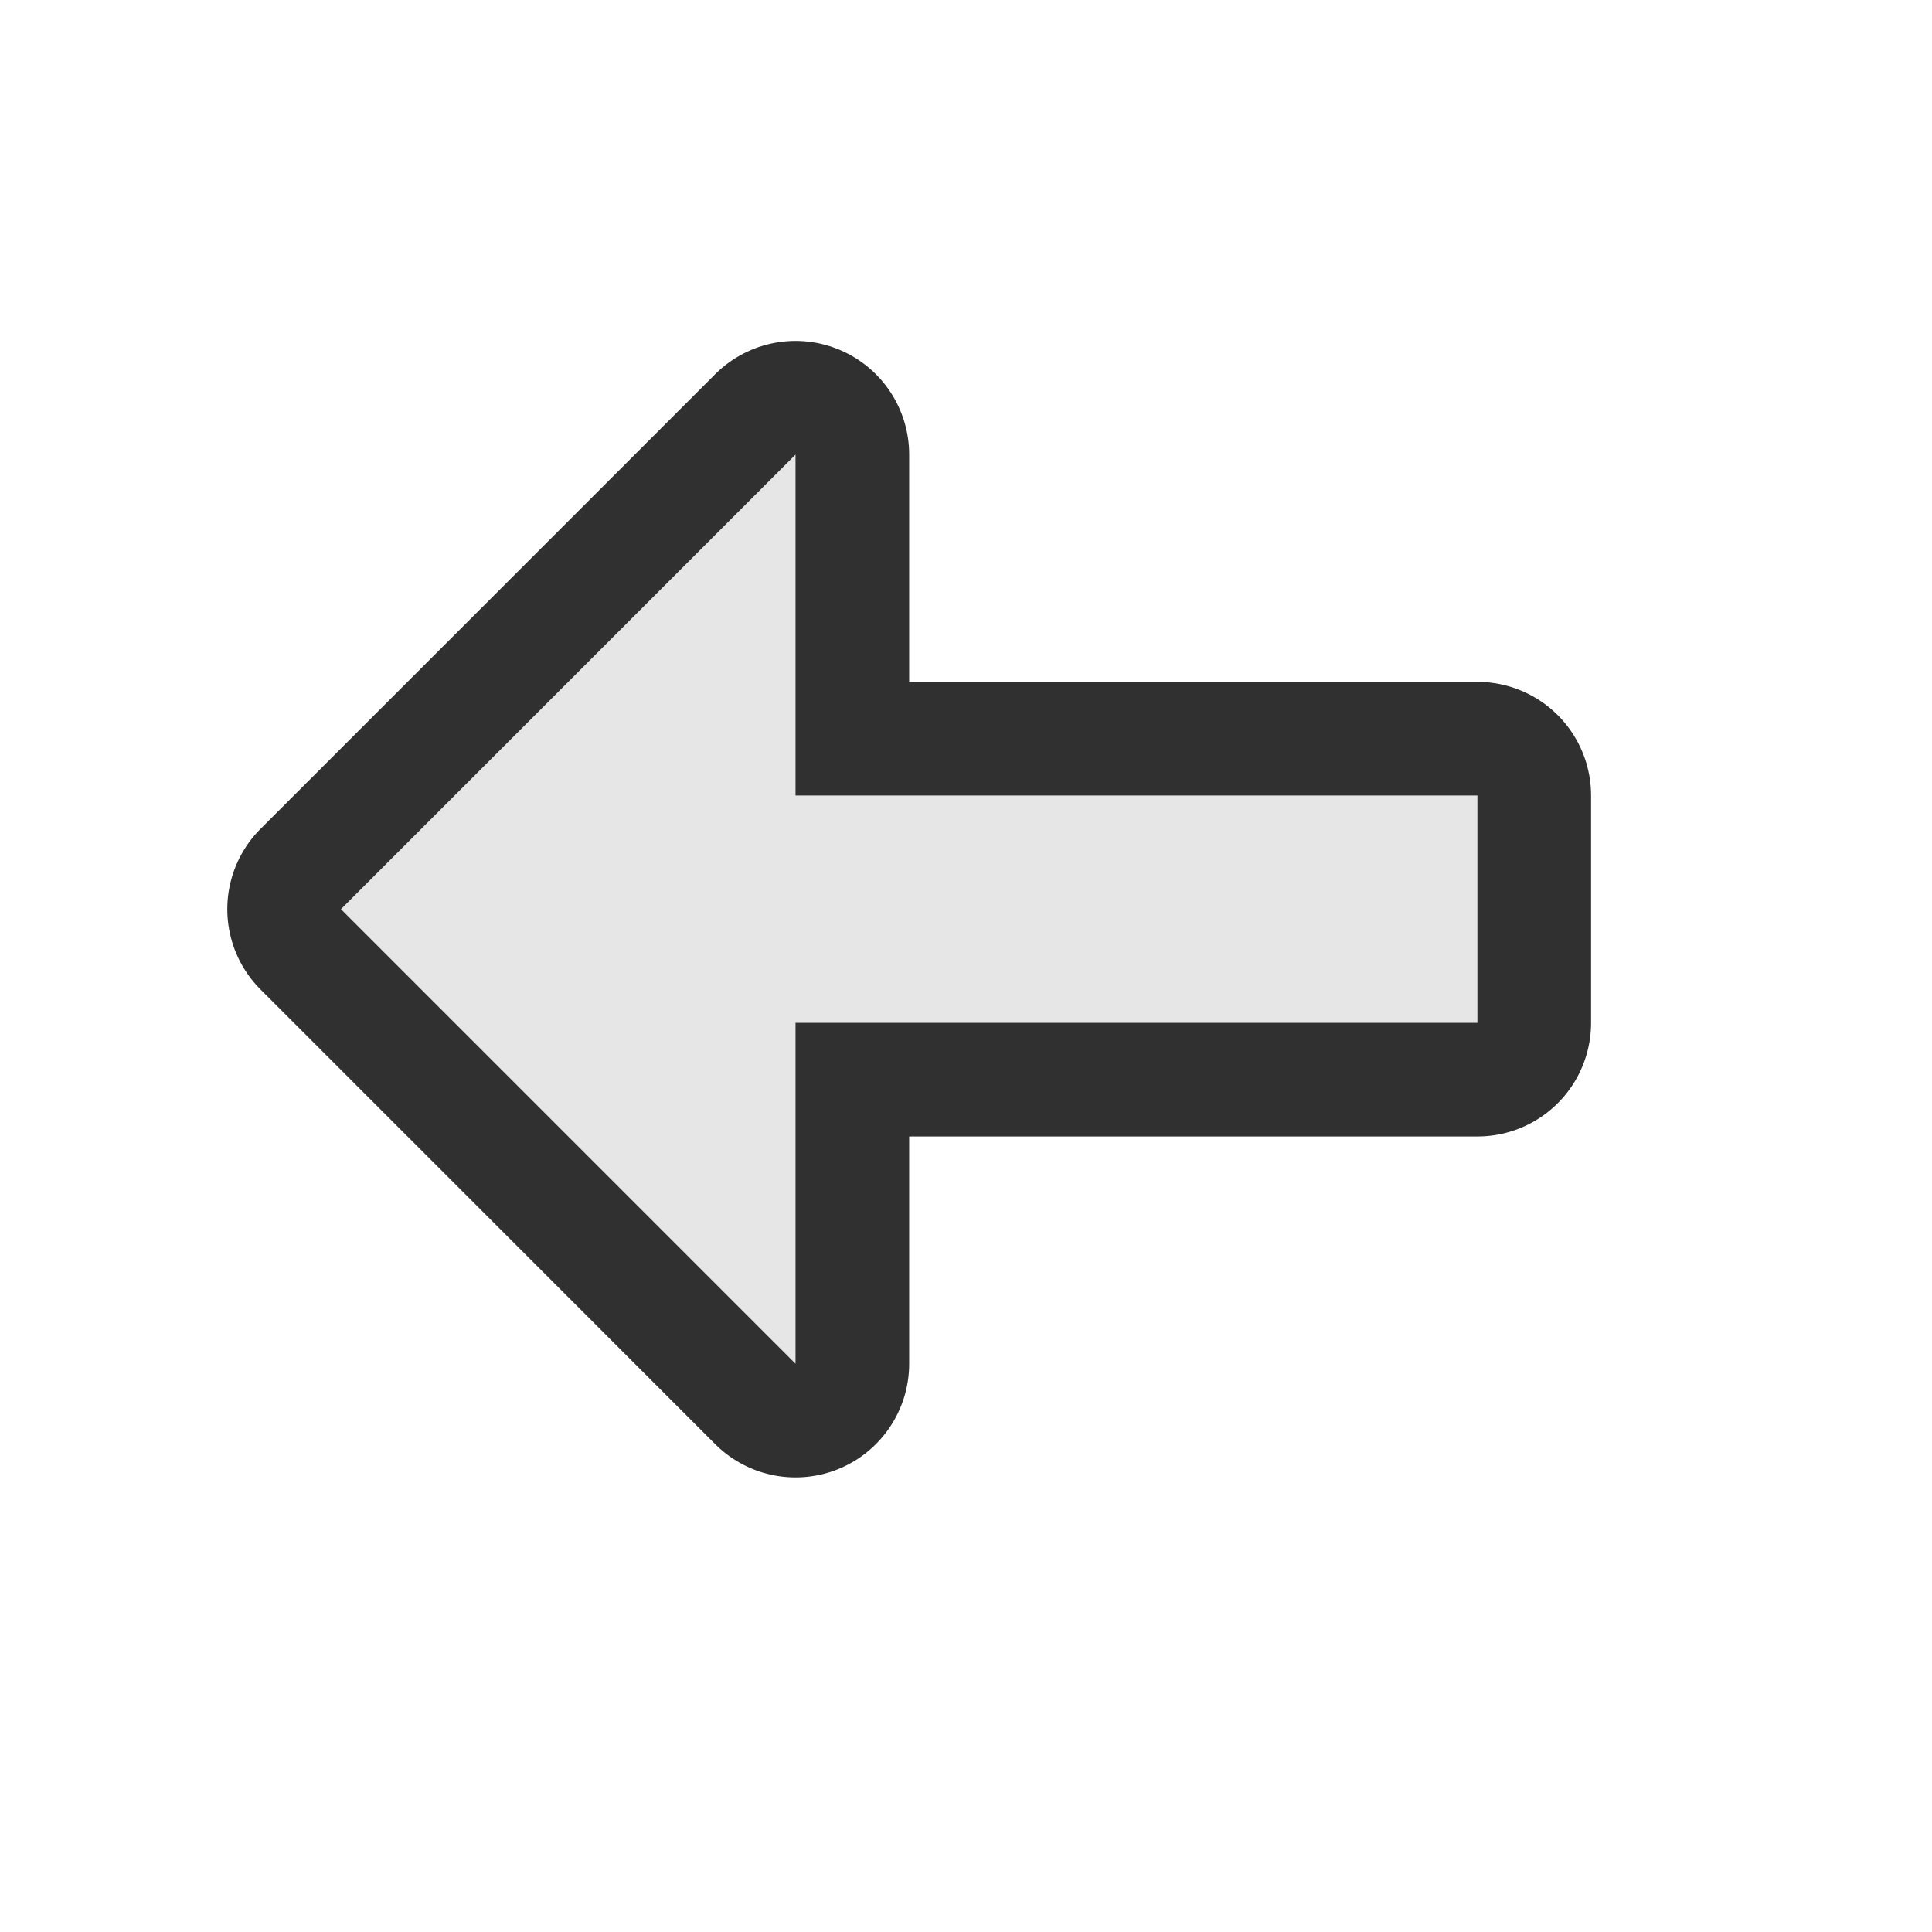 <?xml version="1.0" encoding="UTF-8" standalone="no"?>
<svg
   xmlns:dc="http://purl.org/dc/elements/1.1/"
   xmlns:cc="http://creativecommons.org/ns#"
   xmlns:rdf="http://www.w3.org/1999/02/22-rdf-syntax-ns#"
   xmlns:svg="http://www.w3.org/2000/svg"
   xmlns="http://www.w3.org/2000/svg"
   version="1.1"
   id="svg2"
   x="0px"
   y="0px"
   viewBox="0 0 17 17"
   xml:space="preserve"
   width="17"
   height="17"><defs
     id="defs12" /><style
     type="text/css"
     id="style2">
	.st0{fill:none;}
	.st1{fill:#E6E6E6;}
	.st2{fill:#242424;}
</style><path
     style="fill:#e6e6e6;fill-opacity:1;stroke:#303030;stroke-width:2;stroke-linecap:round;stroke-linejoin:round;stroke-miterlimit:4;stroke-dasharray:none;stroke-opacity:1"
     d="m 7,4 v 3 h 6 V 9 H 7 v 3 L 3,8 Z"
     id="path823" /><path
     id="rect889"
     d="m 7,4 v 3 h 6 V 9 H 7 v 3 L 3,8 Z"
     style="fill:#e6e6e6;fill-opacity:1;stroke:none;stroke-width:2;stroke-linecap:round;stroke-linejoin:round;stroke-miterlimit:4;stroke-dasharray:none;stroke-opacity:1" /></svg>